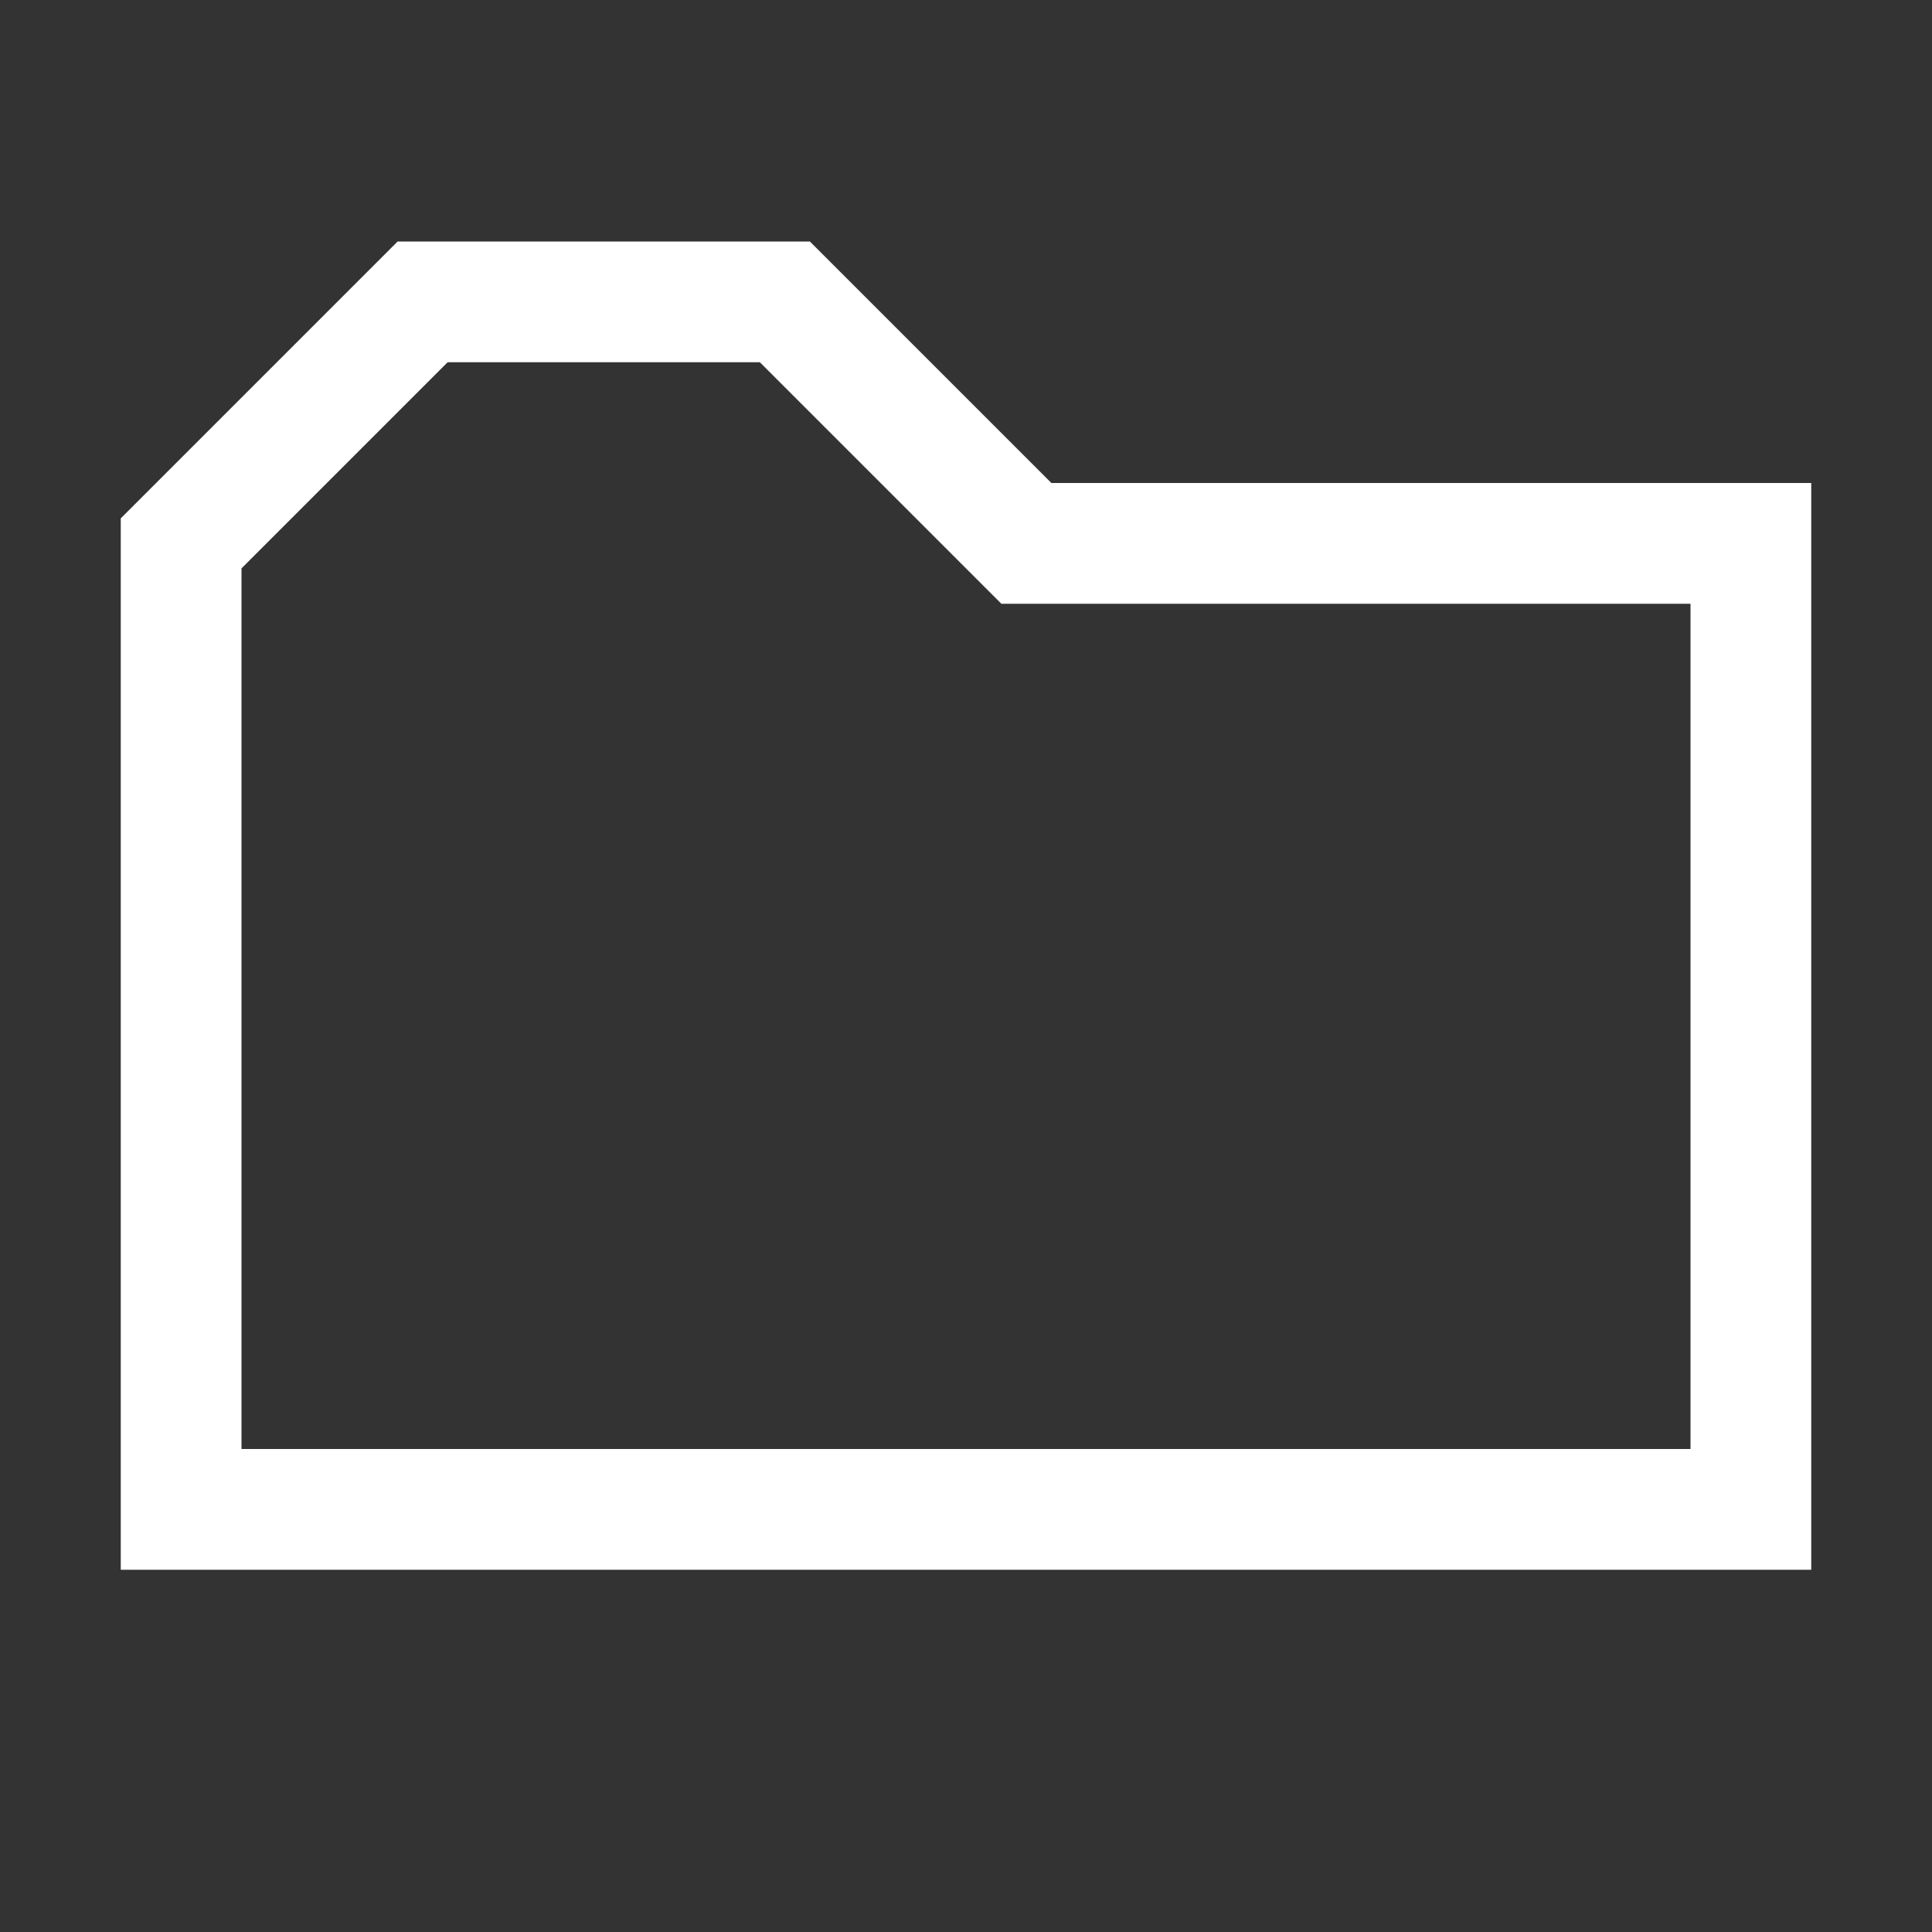 ﻿<svg viewBox="-.5 -.5 16 16" xmlns="http://www.w3.org/2000/svg" stroke="white" fill="none">
  <rect x="-.5" y="-.5" width="16" height="16" fill="#333333" stroke="none"/>
  <path d="M1,4 v8 h13 v-8 h-6 l-2,-2 h-3 z"  />
</svg>